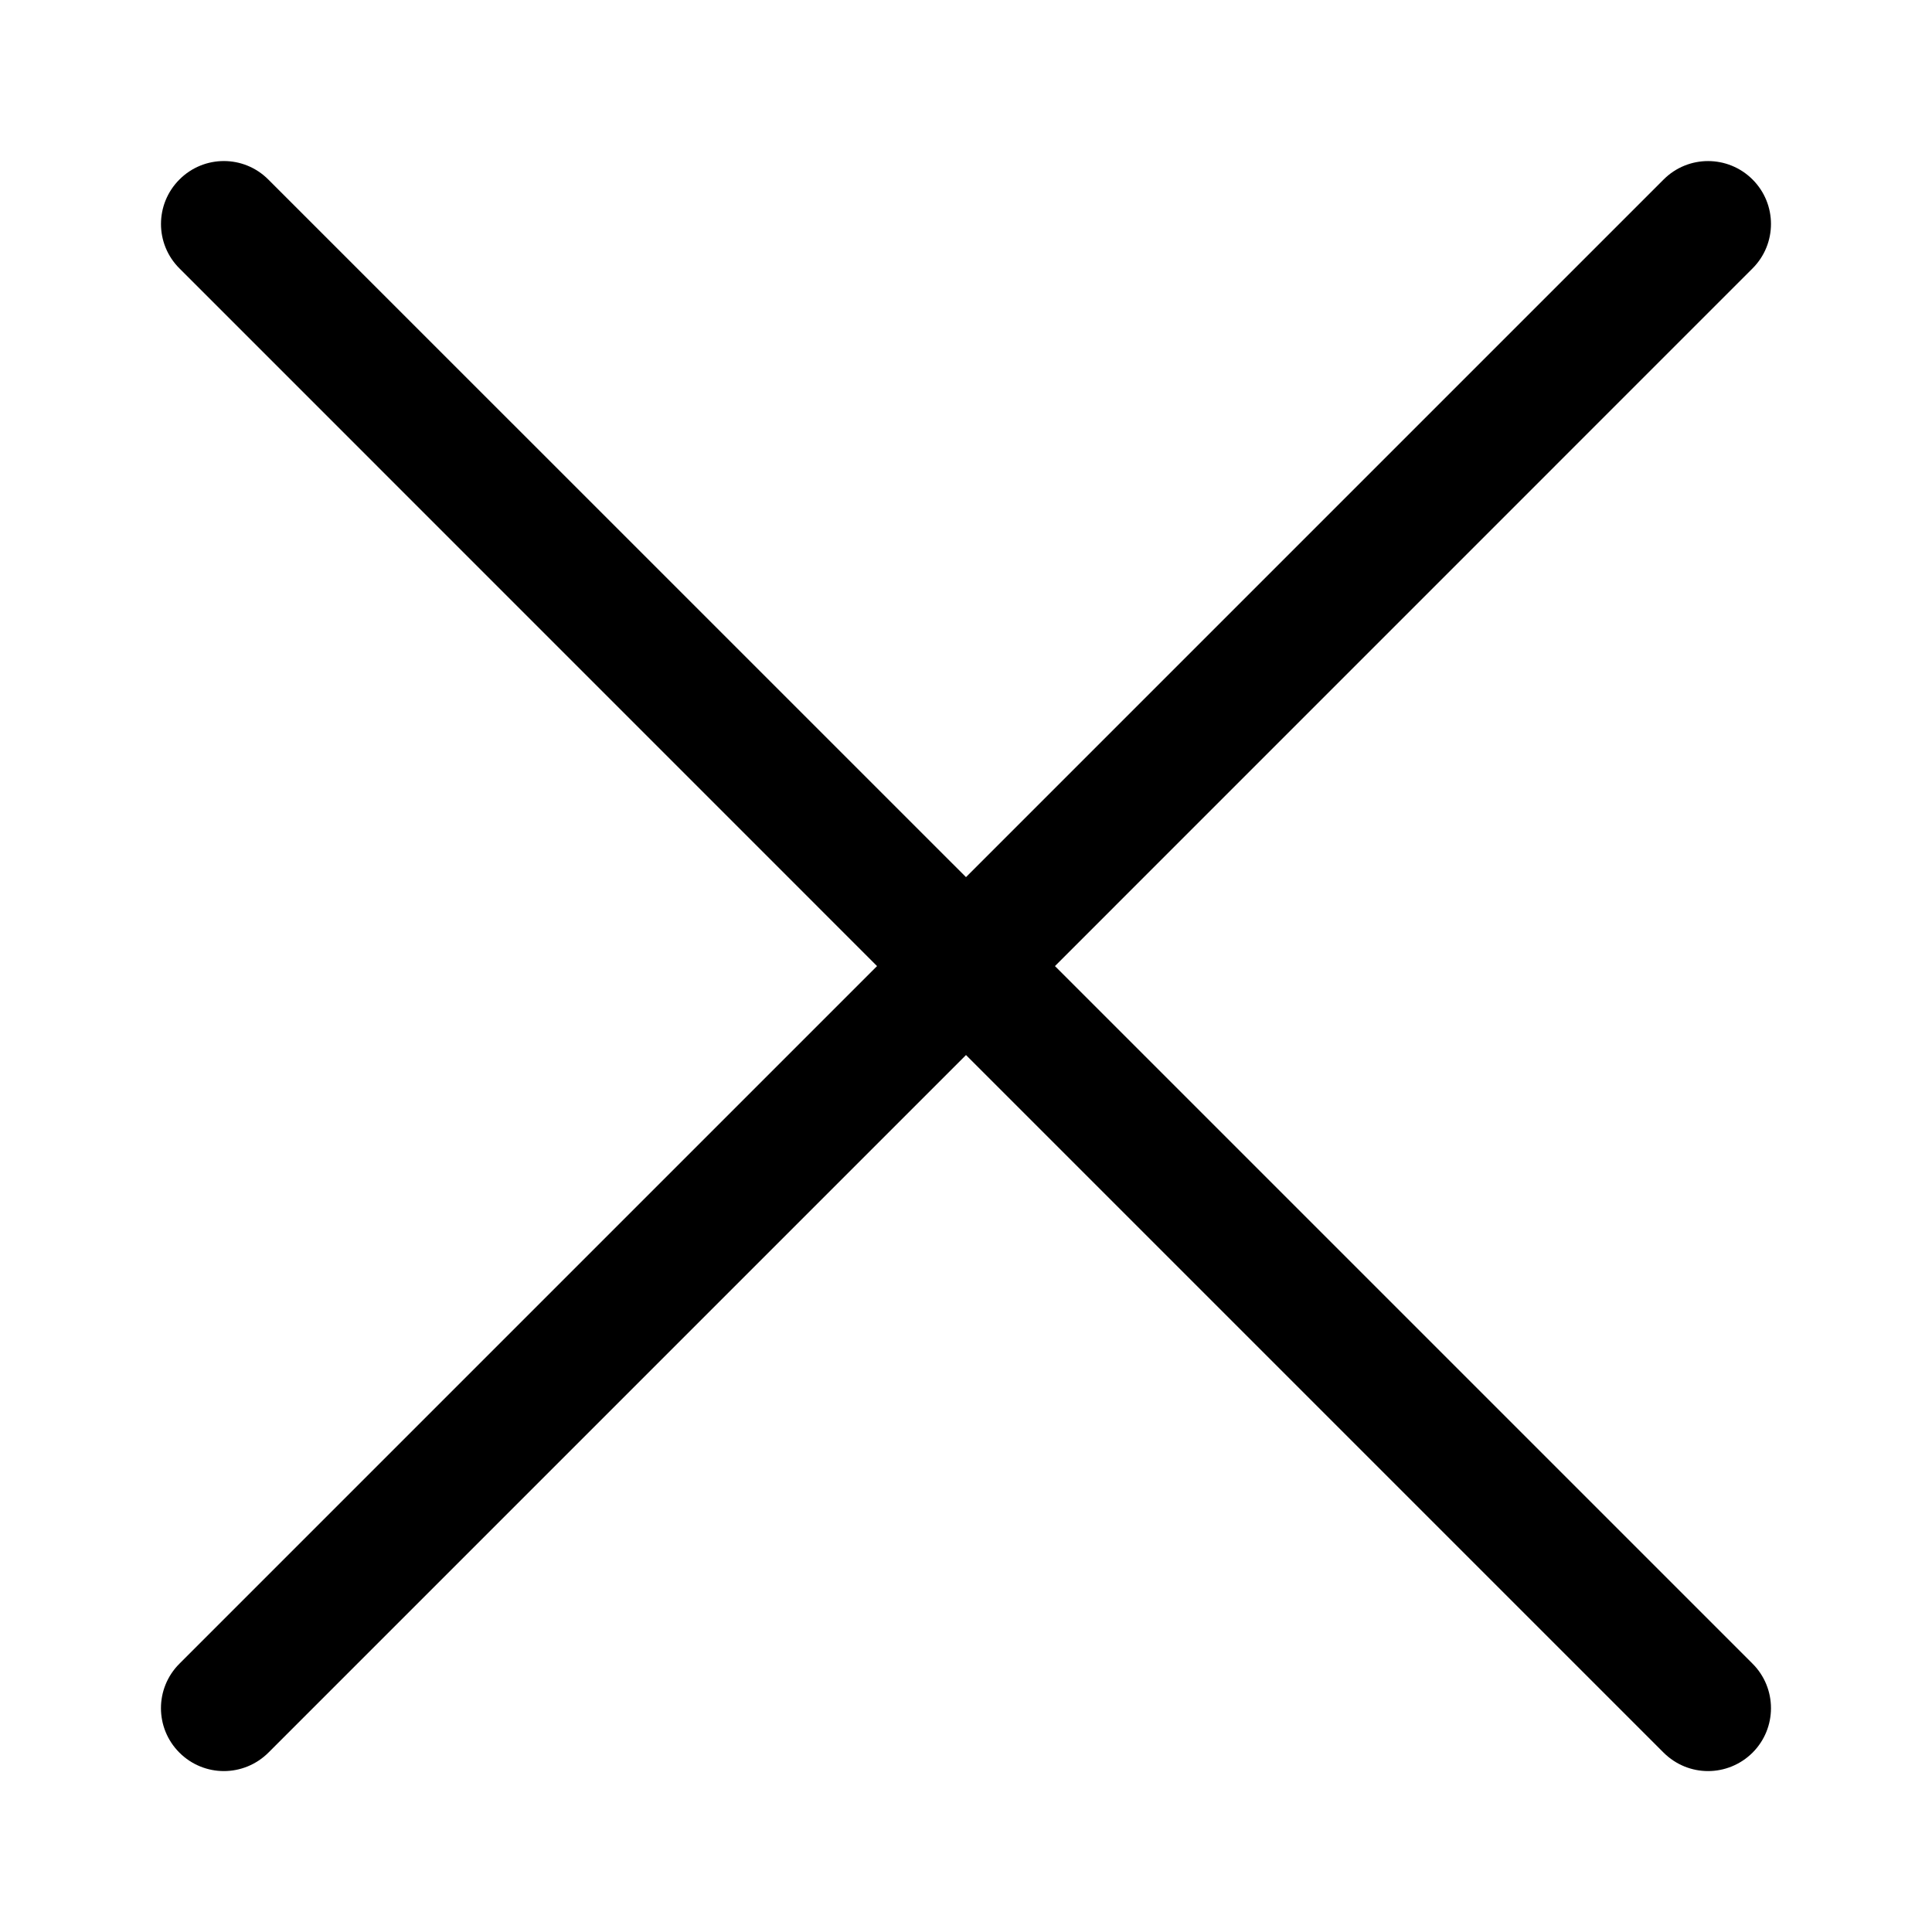 <svg width="24" height="24" viewBox="0 0 24 24" xmlns="http://www.w3.org/2000/svg">
    <g clip-path="url(#clip0)">
        <path d="M13.105 12.001L21.771 3.334C22.076 3.029 22.076 2.535 21.771 2.23C21.466 1.925 20.971 1.924 20.666 2.23L12 10.896L3.333 2.23C3.028 1.924 2.534 1.924 2.229 2.23C1.924 2.535 1.923 3.029 2.229 3.334L10.895 12.001L2.229 20.667C1.923 20.972 1.923 21.467 2.229 21.772C2.381 21.924 2.581 22.001 2.781 22.001C2.981 22.001 3.181 21.924 3.334 21.772L12 13.106L20.666 21.772C20.819 21.924 21.018 22.001 21.218 22.001C21.418 22.001 21.618 21.924 21.771 21.772C22.076 21.467 22.076 20.972 21.771 20.667L13.105 12.001Z"/>
    </g>
    <defs>
        <clipPath id="clip0">
            <rect width="20" height="20" fill="white" transform="translate(2 2)"/>
        </clipPath>
    </defs>
</svg>
